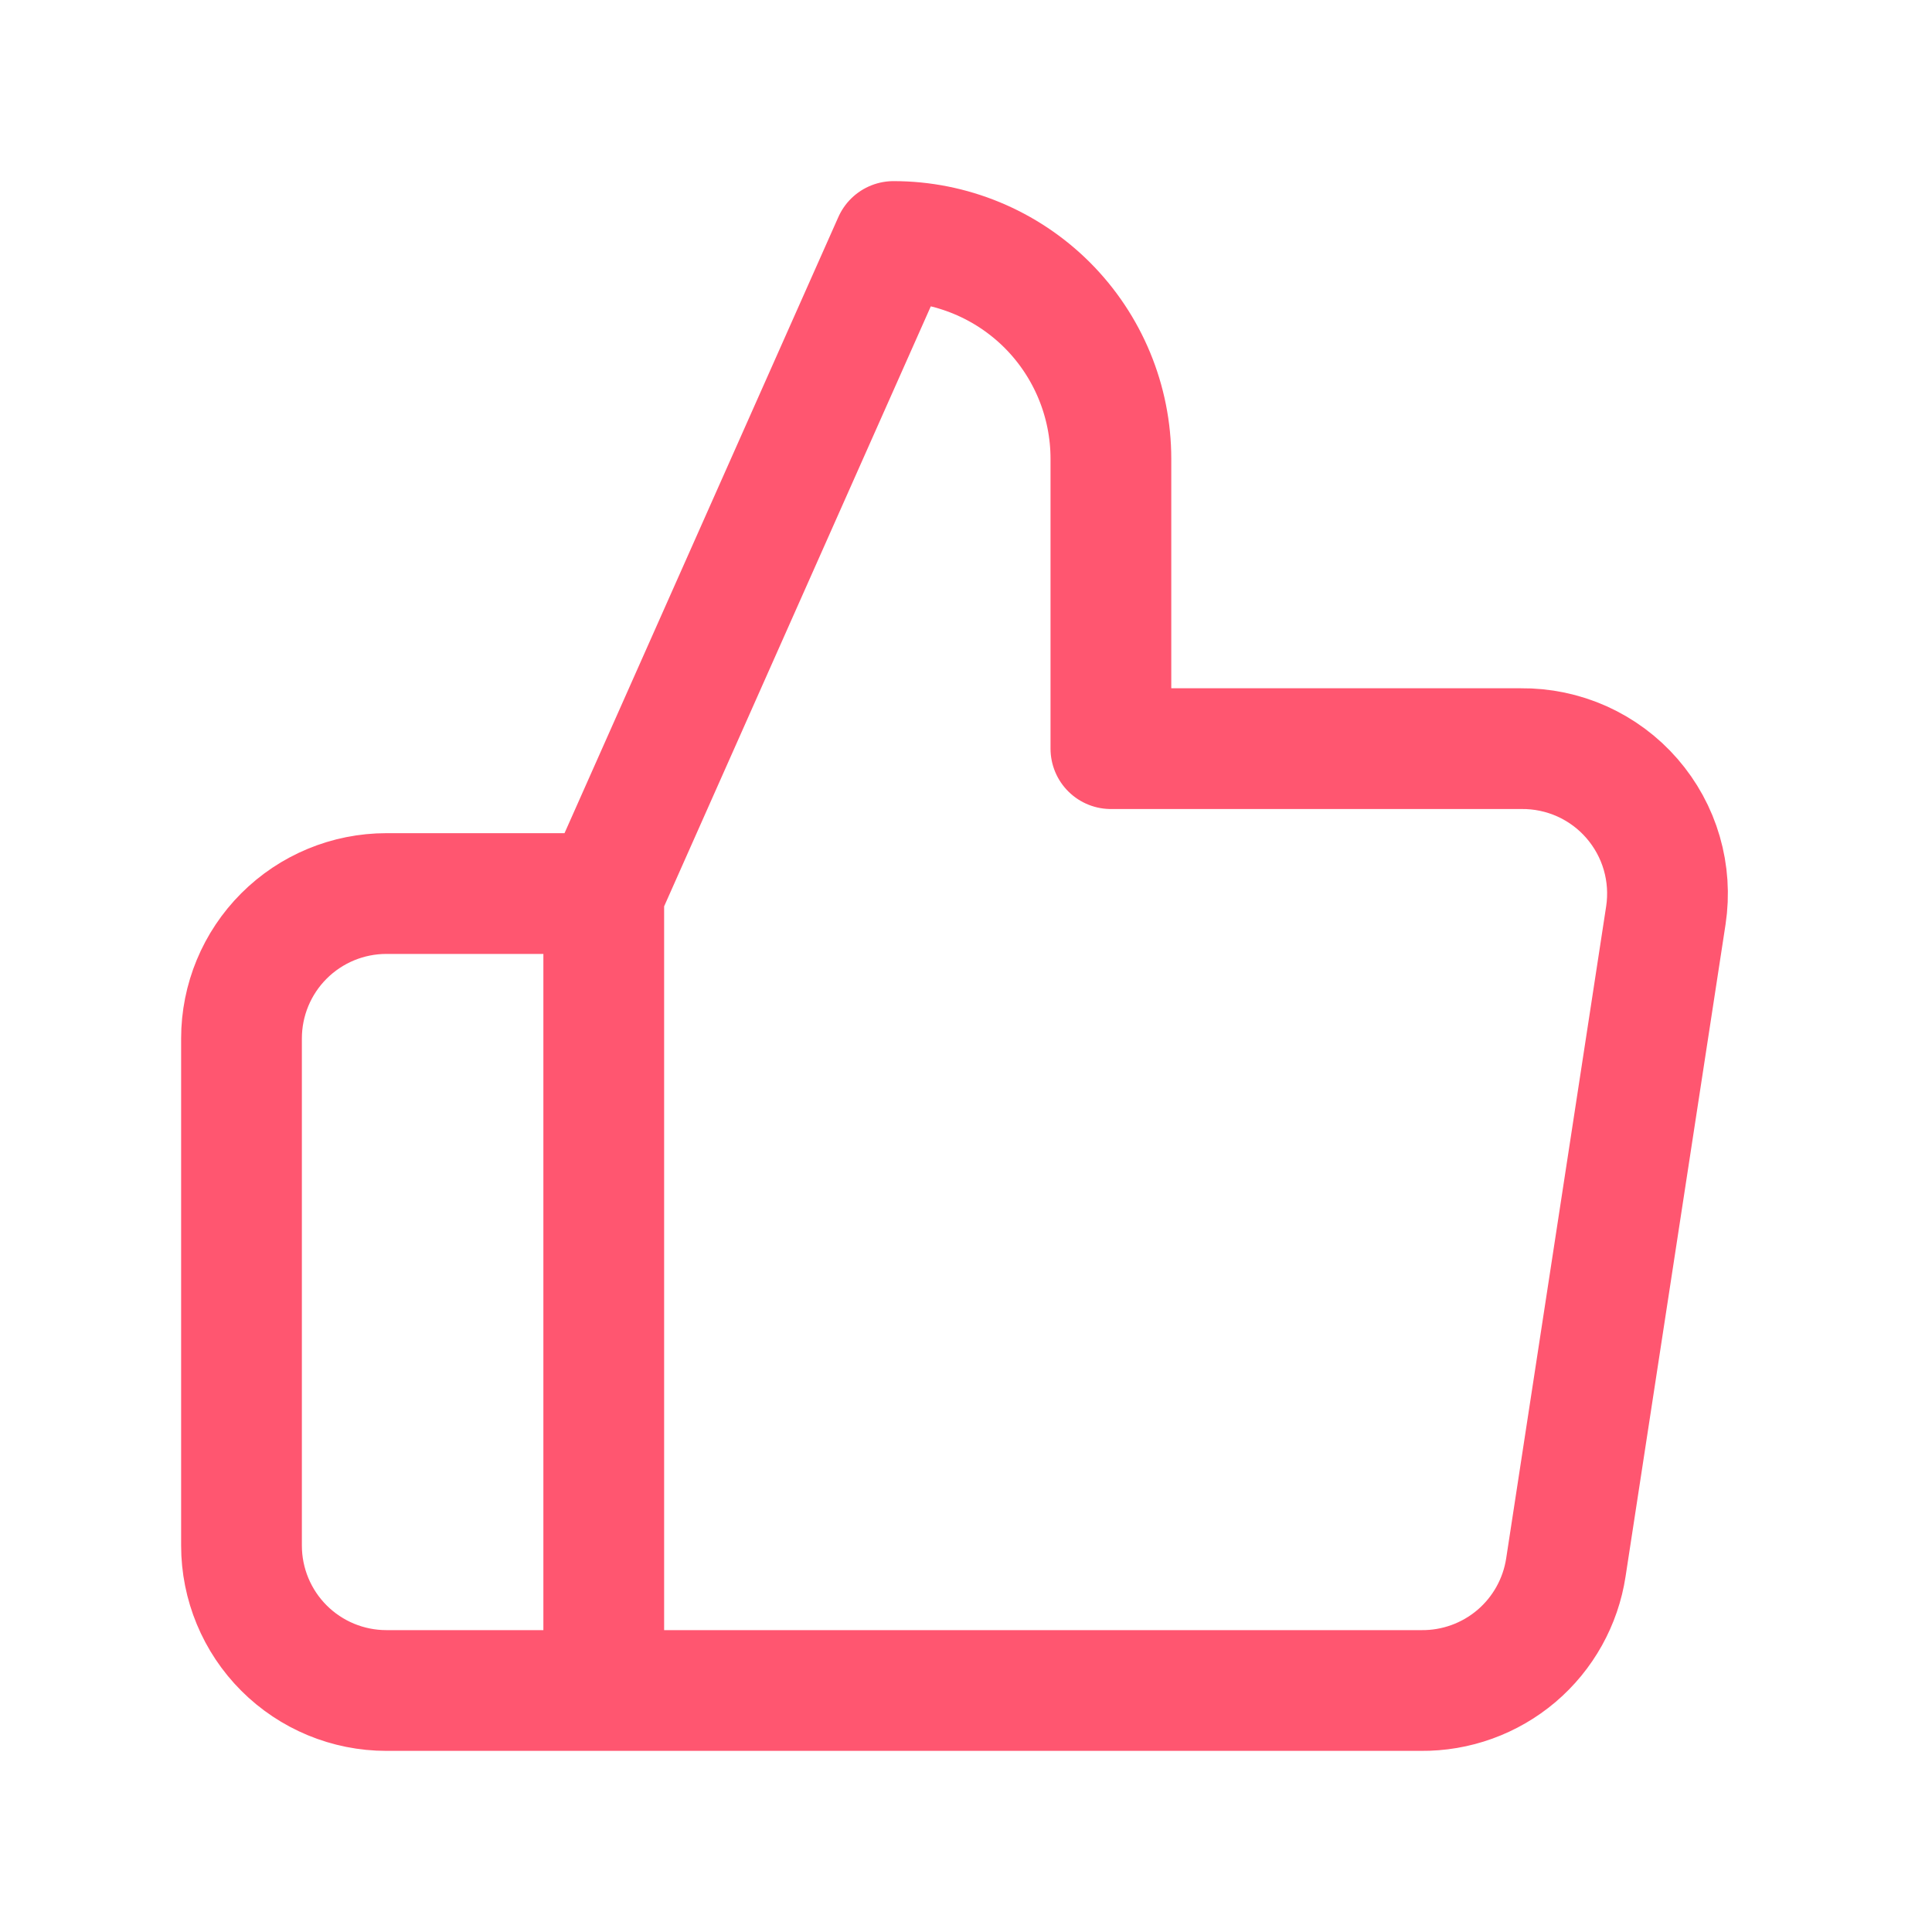 <svg width="32" height="32" viewBox="0 0 32 32" fill="none" xmlns="http://www.w3.org/2000/svg">
<path d="M10 28H6.4C5.763 28 5.153 27.747 4.703 27.297C4.253 26.847 4 26.236 4 25.6V17.2C4 16.563 4.253 15.953 4.703 15.503C5.153 15.053 5.763 14.8 6.4 14.8H10M18.4 12.4V7.6C18.4 6.645 18.021 5.73 17.346 5.054C16.67 4.379 15.755 4 14.8 4L10 14.8V28H23.536C24.115 28.006 24.676 27.803 25.117 27.429C25.558 27.054 25.849 26.532 25.936 25.96L27.592 15.16C27.644 14.816 27.621 14.465 27.524 14.131C27.427 13.796 27.258 13.488 27.03 13.225C26.802 12.962 26.519 12.753 26.202 12.61C25.884 12.468 25.54 12.396 25.192 12.4H18.4Z" stroke="#FF5670" stroke-width="2" stroke-linecap="round" stroke-linejoin="round"/>
</svg>
